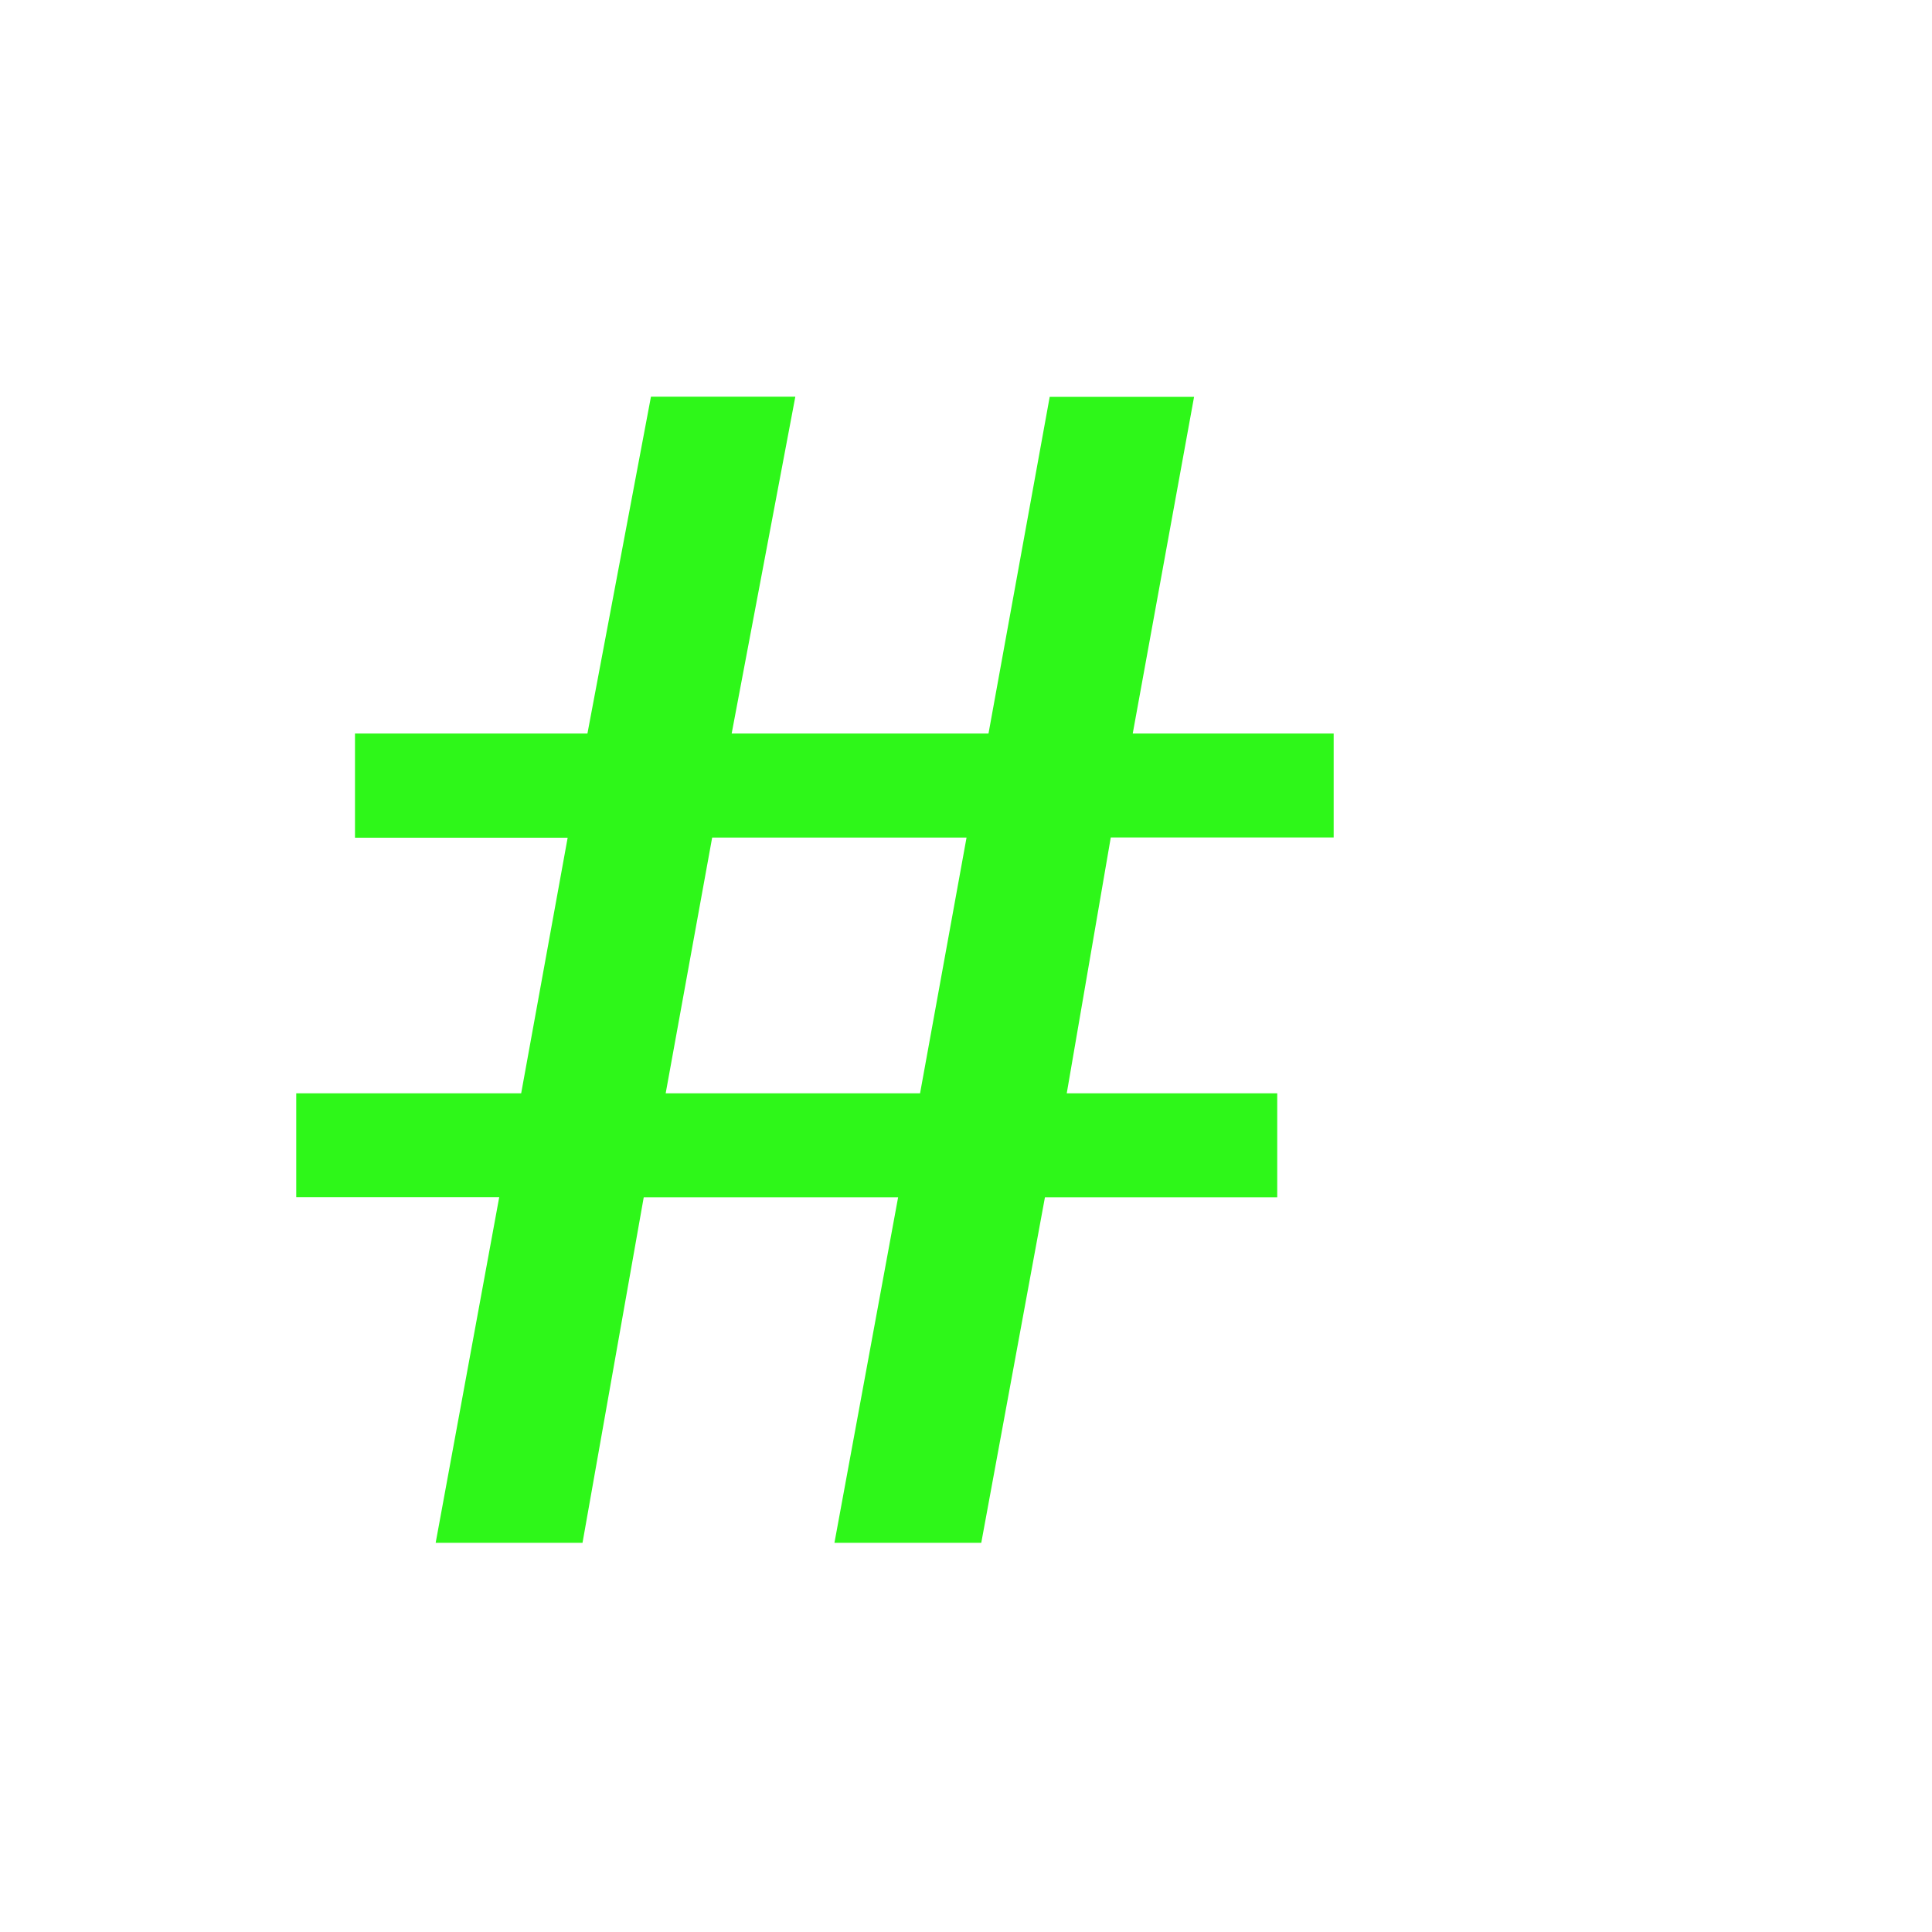 <?xml version="1.0" encoding="utf-8"?>
<!-- Generator: Adobe Illustrator 15.1.0, SVG Export Plug-In . SVG Version: 6.00 Build 0)  -->
<!DOCTYPE svg PUBLIC "-//W3C//DTD SVG 1.1//EN" "http://www.w3.org/Graphics/SVG/1.1/DTD/svg11.dtd">
<svg version="1.1" id="Layer_1" xmlns="http://www.w3.org/2000/svg" xmlns:xlink="http://www.w3.org/1999/xlink" x="0px" y="0px"
	 width="14.172px" height="14.172px" viewBox="0 0 14.172 14.172" enable-background="new 0 0 14.172 14.172" xml:space="preserve">
<g enable-background="new    ">
	<path fill="#2EF719" d="M3.196,11.316l0.466-2.534H2.173V8.02h1.65l0.341-1.875h-1.56V5.381h1.705L4.775,2.91h1.059L5.367,5.381
		h1.884L7.7,2.911h1.059l-0.45,2.47h1.474v0.762H8.148L7.825,8.02h1.544v0.763H7.665l-0.467,2.534H6.121l0.467-2.534H4.722
		l-0.449,2.534H3.196z M6.749,8.02L7.09,6.144H5.224L4.883,8.02H6.749z"/>
</g>
</svg>
